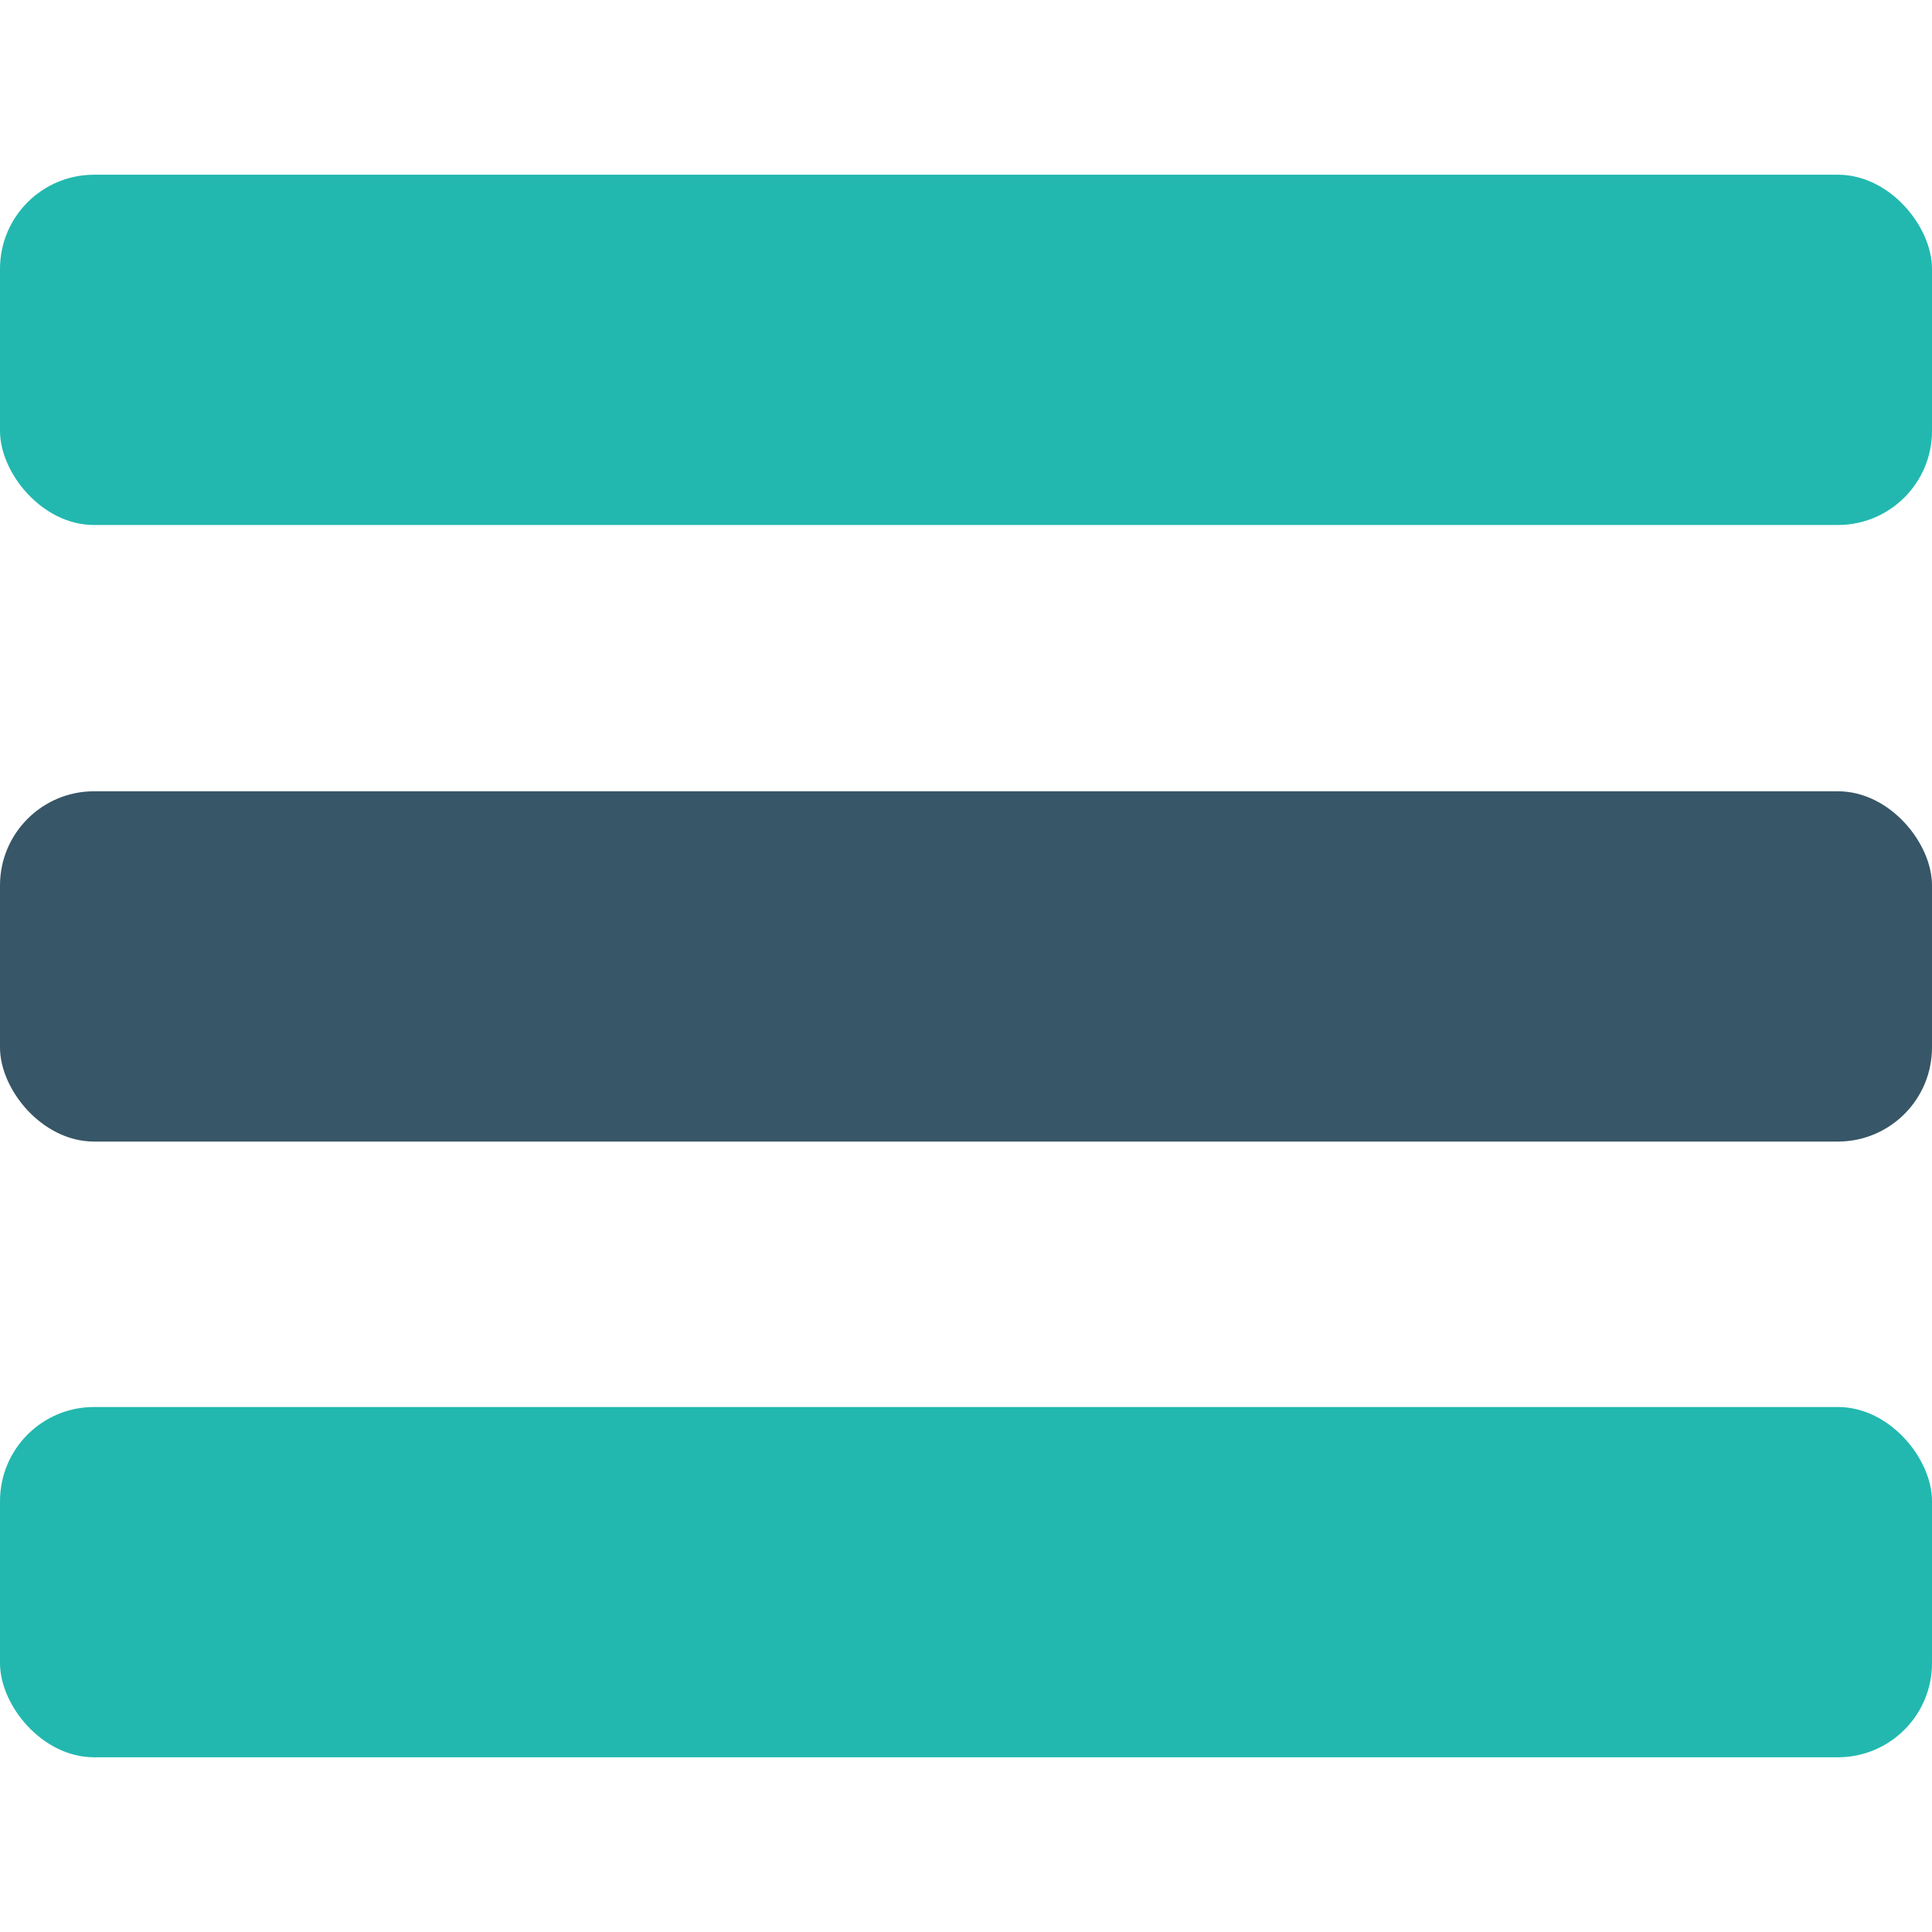 <svg xmlns="http://www.w3.org/2000/svg" width="23" height="23" viewBox="0 0 23 23"><title>icons-singletons</title><rect y="9.42" width="23" height="4.17" rx="1.12" ry="1.12" fill="#375667"/><rect y="16.75" width="23" height="4.17" rx="1.12" ry="1.12" fill="#22b8af"/><rect y="2.08" width="23" height="4.17" rx="1.12" ry="1.12" fill="#22b8af"/></svg>